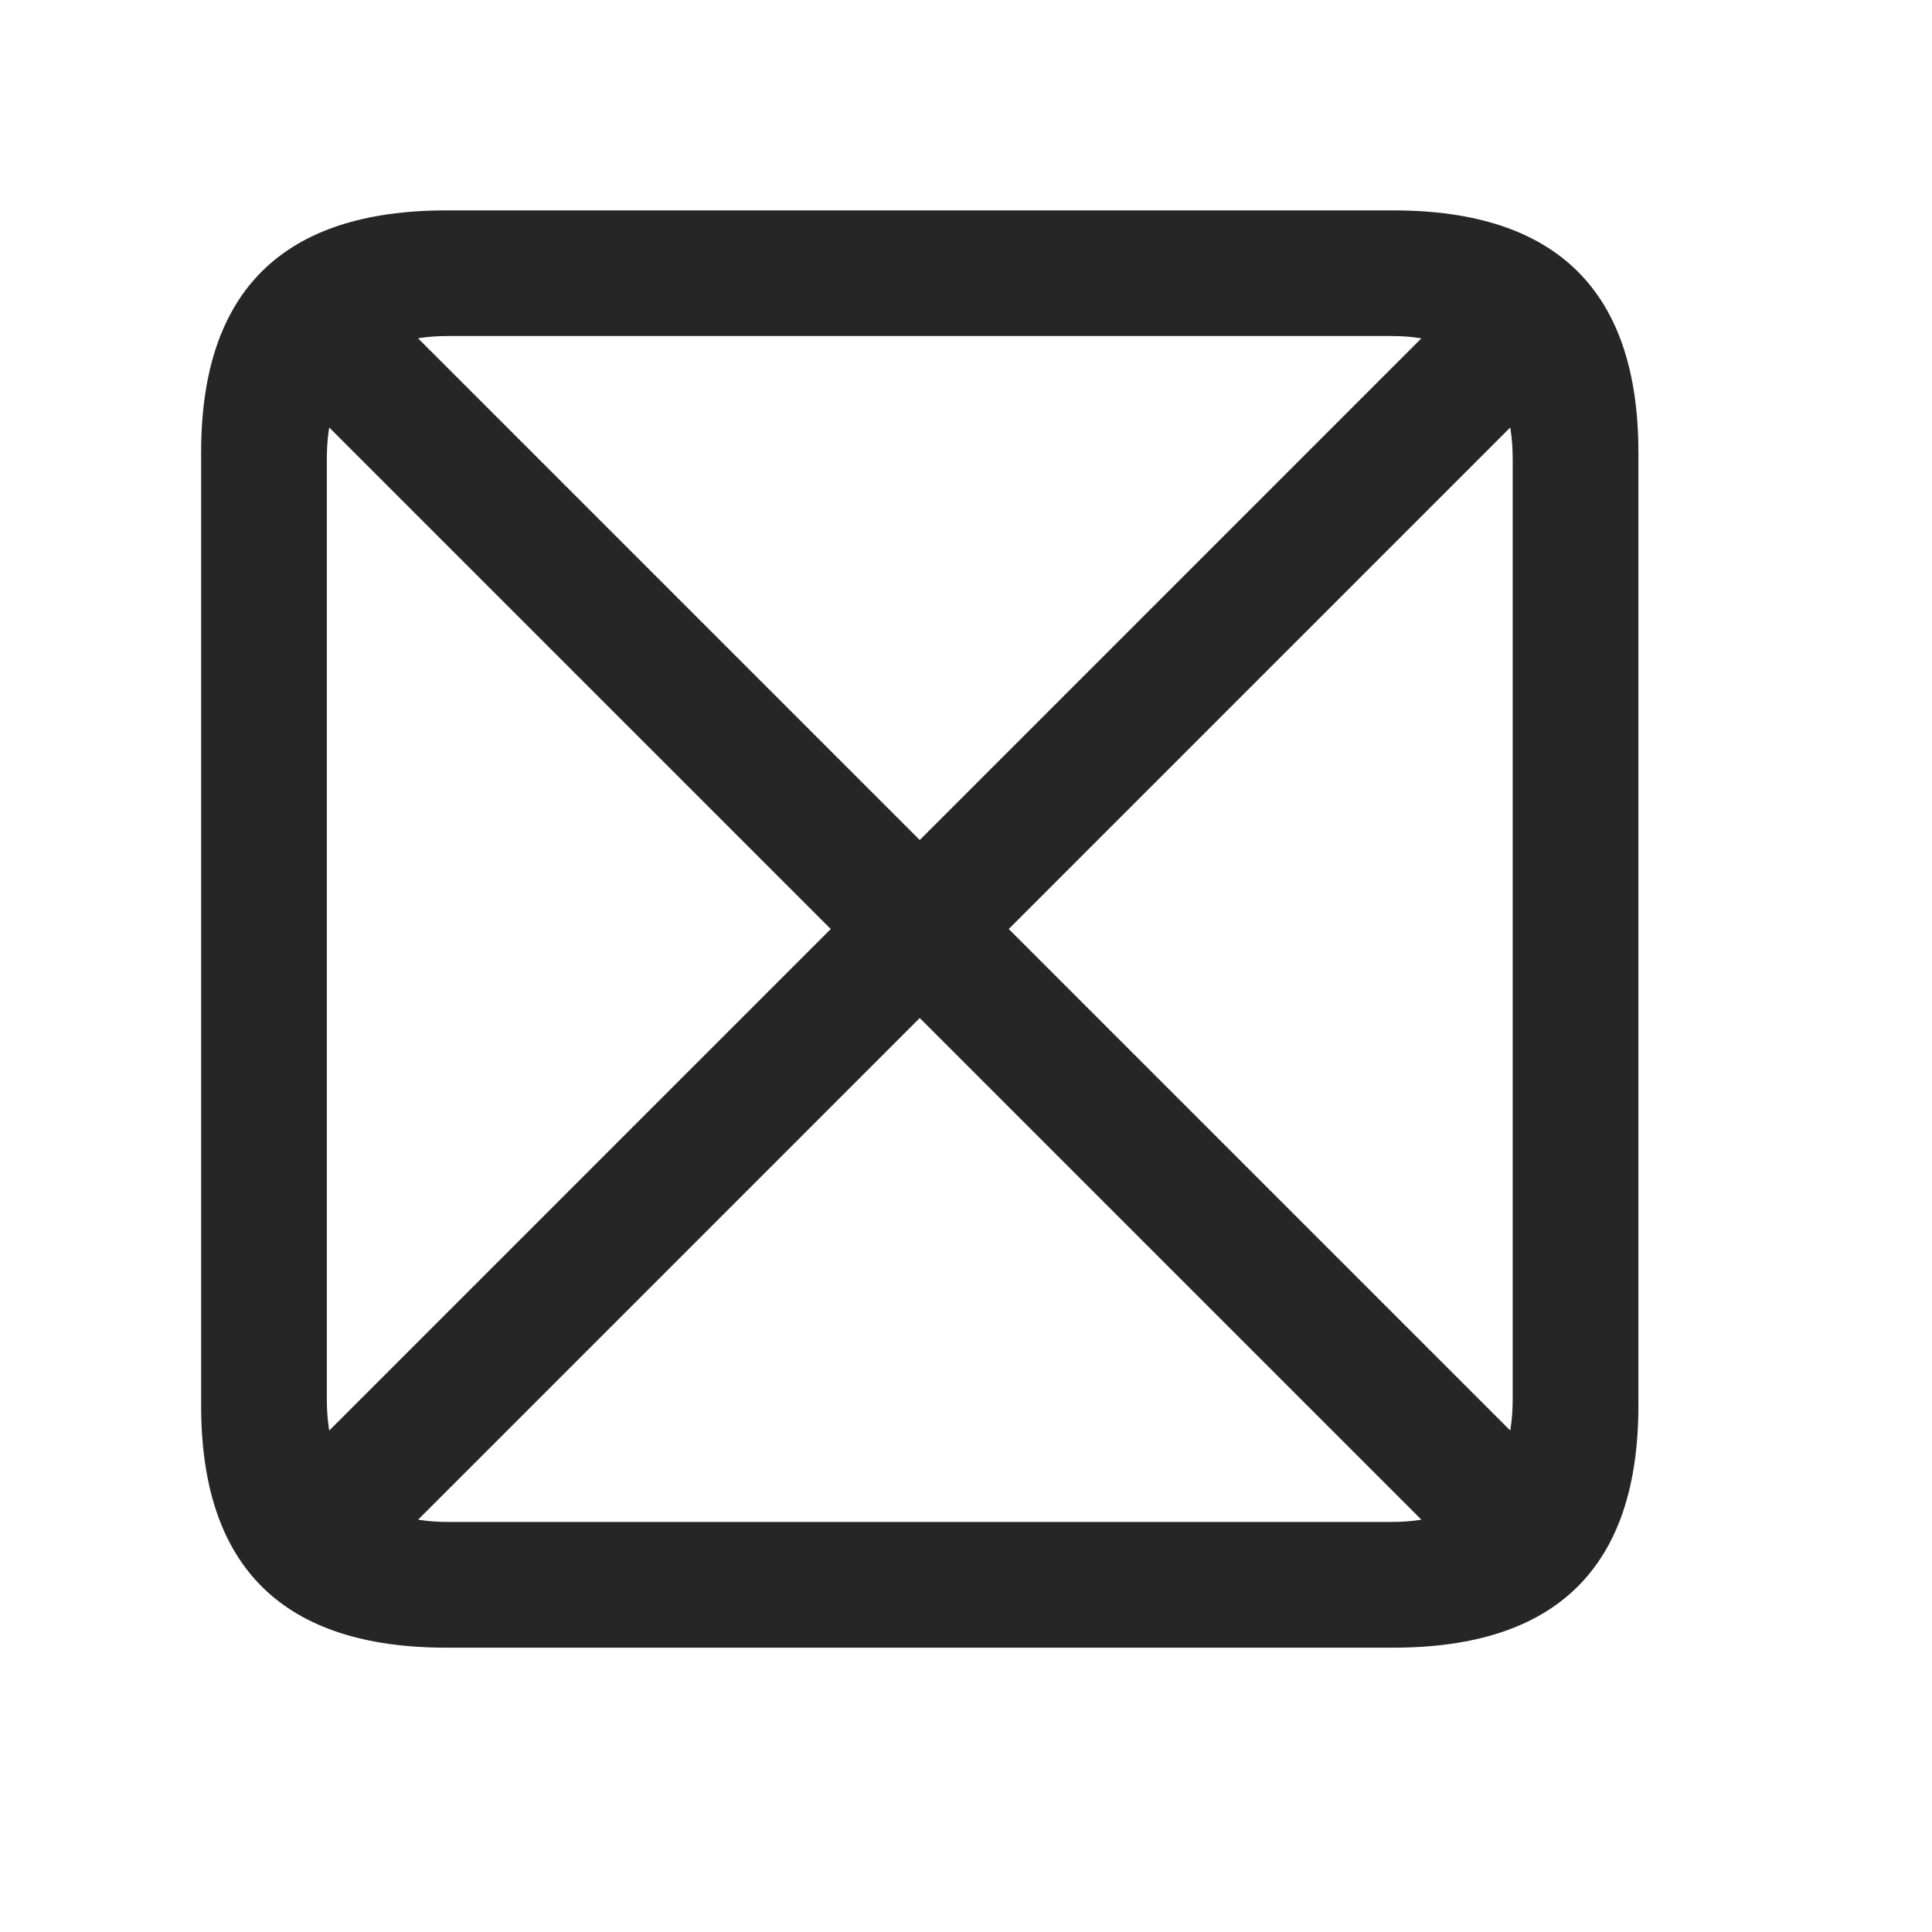 <svg width="29" height="29" viewBox="0 0 29 29" fill="currentColor" xmlns="http://www.w3.org/2000/svg">
<g clip-path="url(#clip0_2207_34070)">
<path d="M4.144 22.271L5.48 23.607L23.409 5.677L22.073 4.341L4.144 22.271ZM22.038 23.513L23.374 22.177L5.538 4.341L4.202 5.677L22.038 23.513ZM6.698 24.732H20.913C23.374 24.732 24.593 23.513 24.593 21.099V6.791C24.593 4.376 23.374 3.158 20.913 3.158H6.698C4.249 3.158 3.019 4.365 3.019 6.791V21.099C3.019 23.525 4.249 24.732 6.698 24.732ZM6.722 22.845C5.55 22.845 4.906 22.224 4.906 21.005V6.884C4.906 5.666 5.55 5.044 6.722 5.044H20.89C22.05 5.044 22.706 5.666 22.706 6.884V21.005C22.706 22.224 22.05 22.845 20.89 22.845H6.722Z" fill="currentColor" fill-opacity="0.85"/>
</g>
<defs>
<clipPath id="clip0_2207_34070">
<rect width="21.574" height="21.598" fill="currentColor" transform="translate(3.019 3.134)"/>
</clipPath>
</defs>
</svg>

